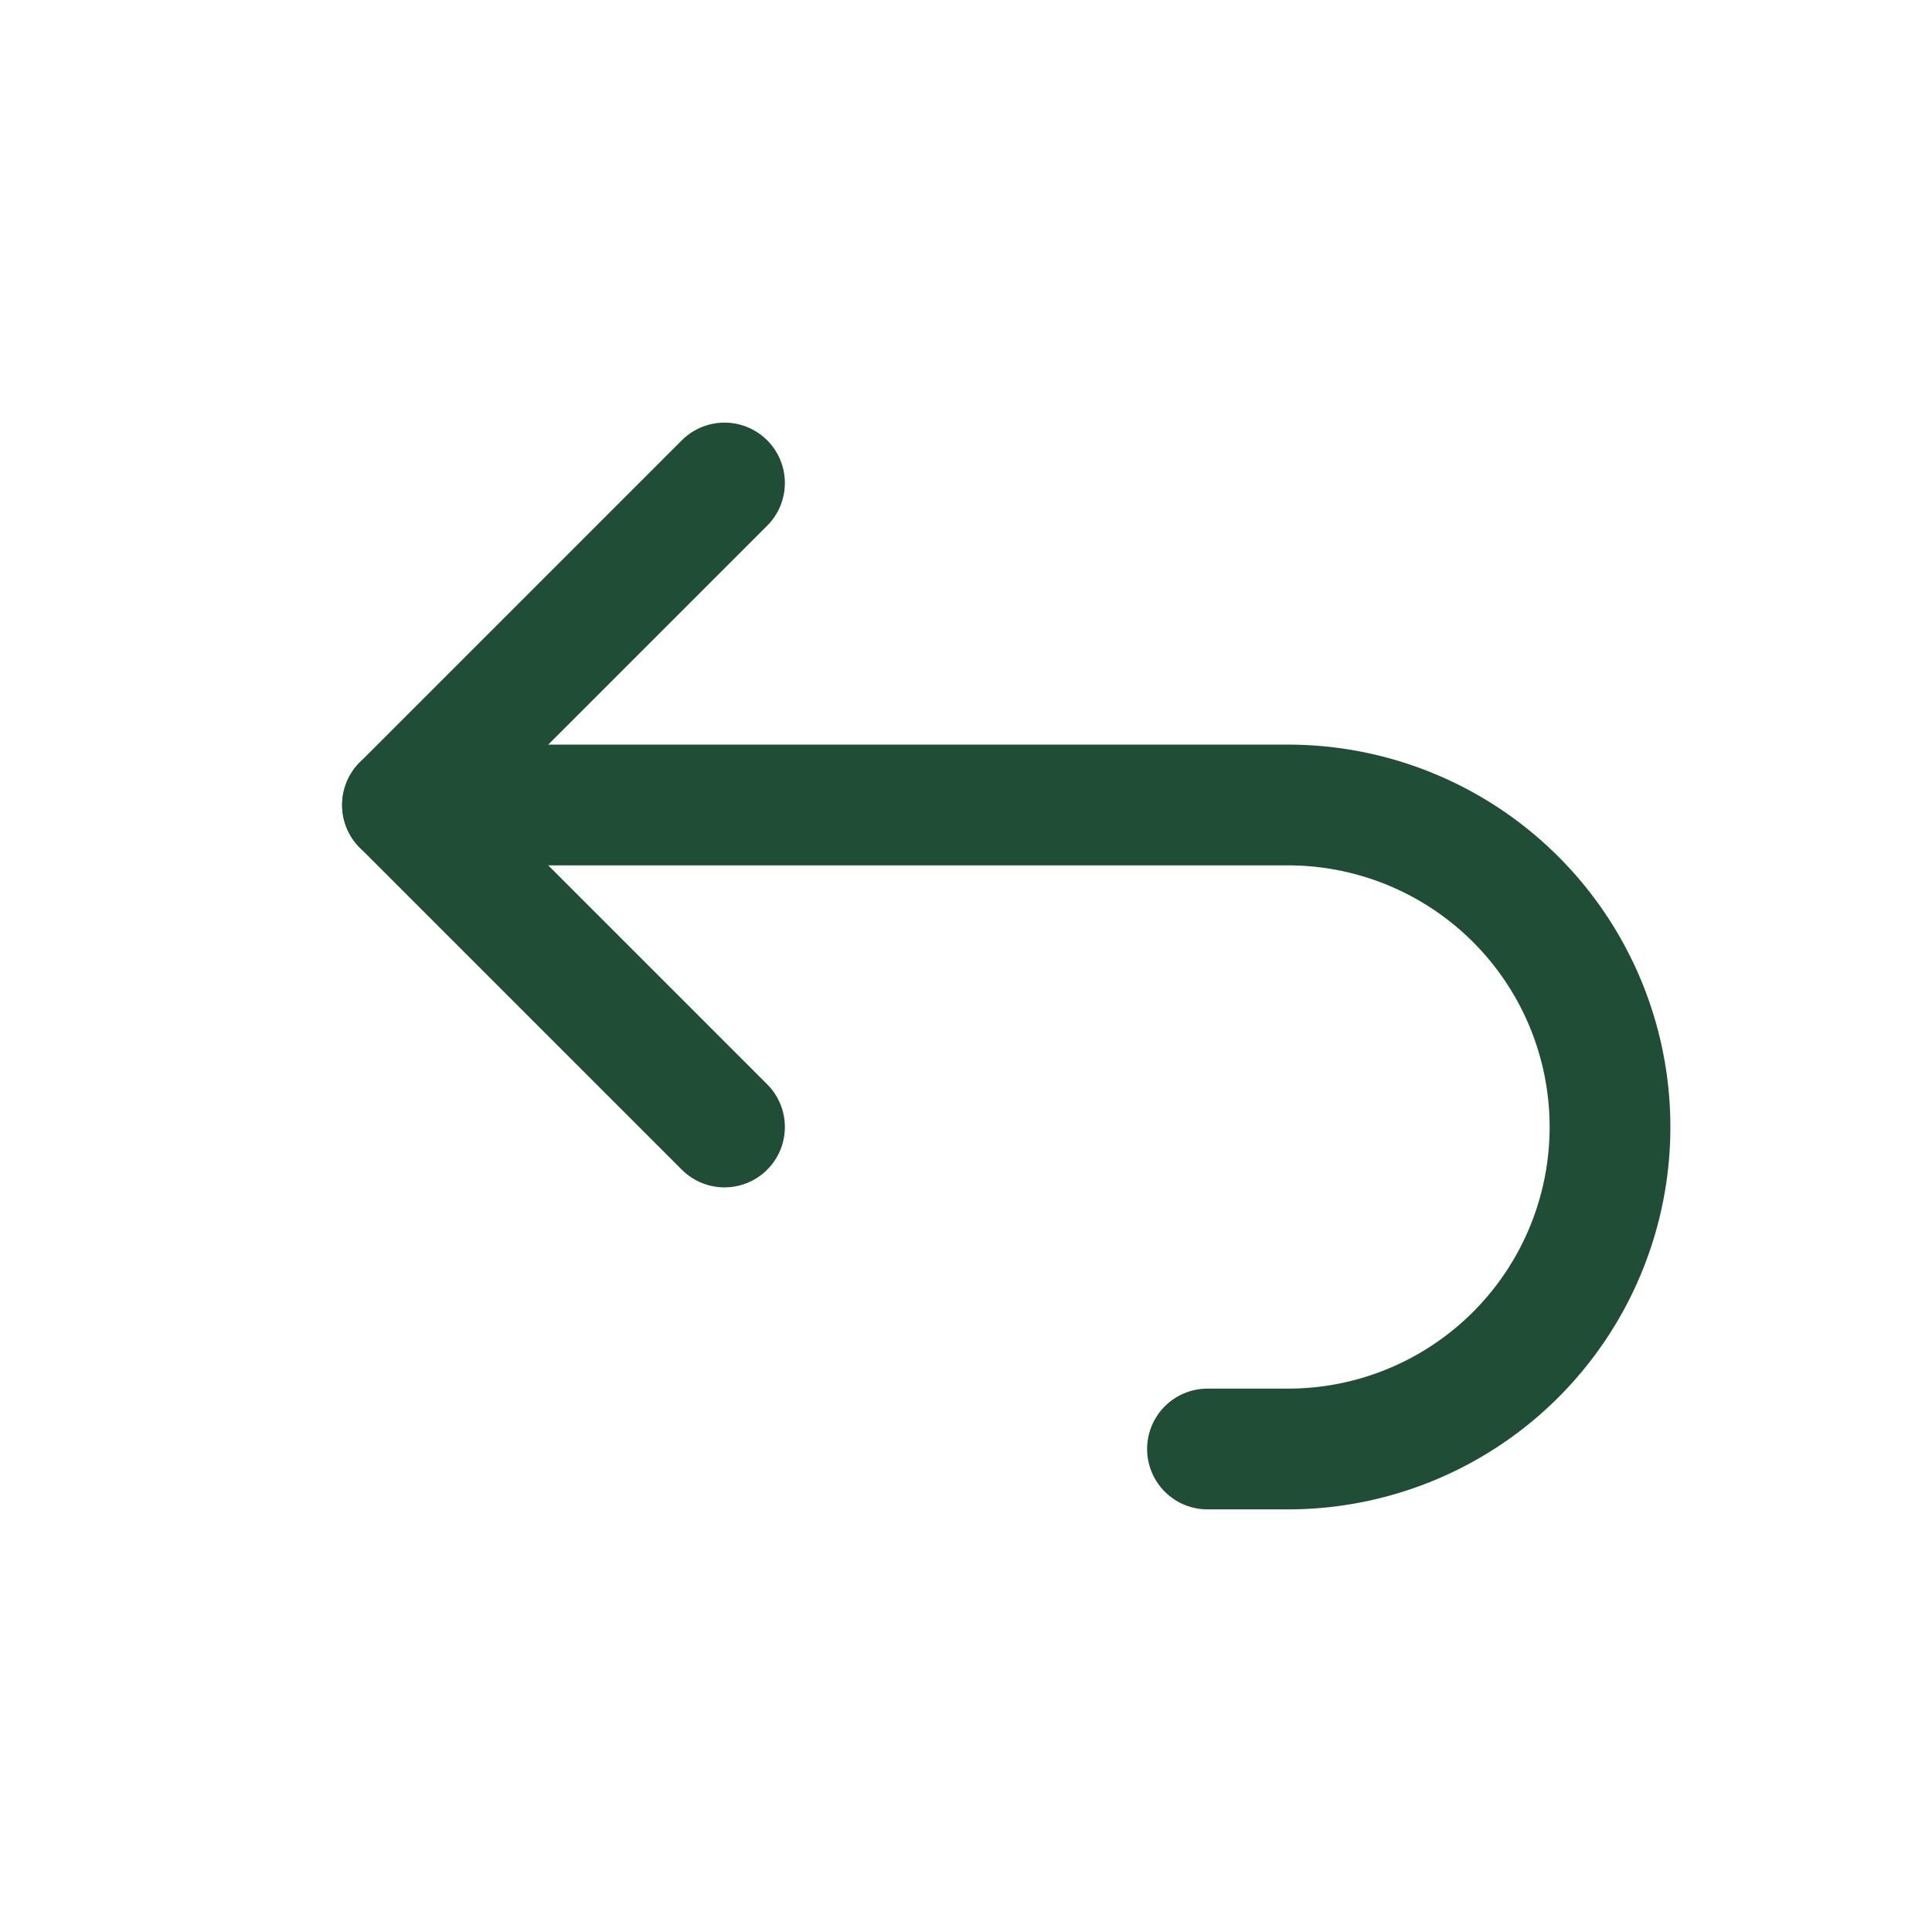 <svg xmlns="http://www.w3.org/2000/svg" class="icon icon-tabler icon-tabler-arrow-back-up" width="40" height="40" viewBox="0 0 24 24" stroke-width="1.5" stroke="#1F4D36" fill="none" stroke-linecap="round" stroke-linejoin="round">
  <path stroke="none" d="M0 0h24v24H0z" fill="none"/>
  <path d="M9 14l-4 -4l4 -4" />
  <path d="M5 10h11a4 4 0 1 1 0 8h-1" />
</svg>